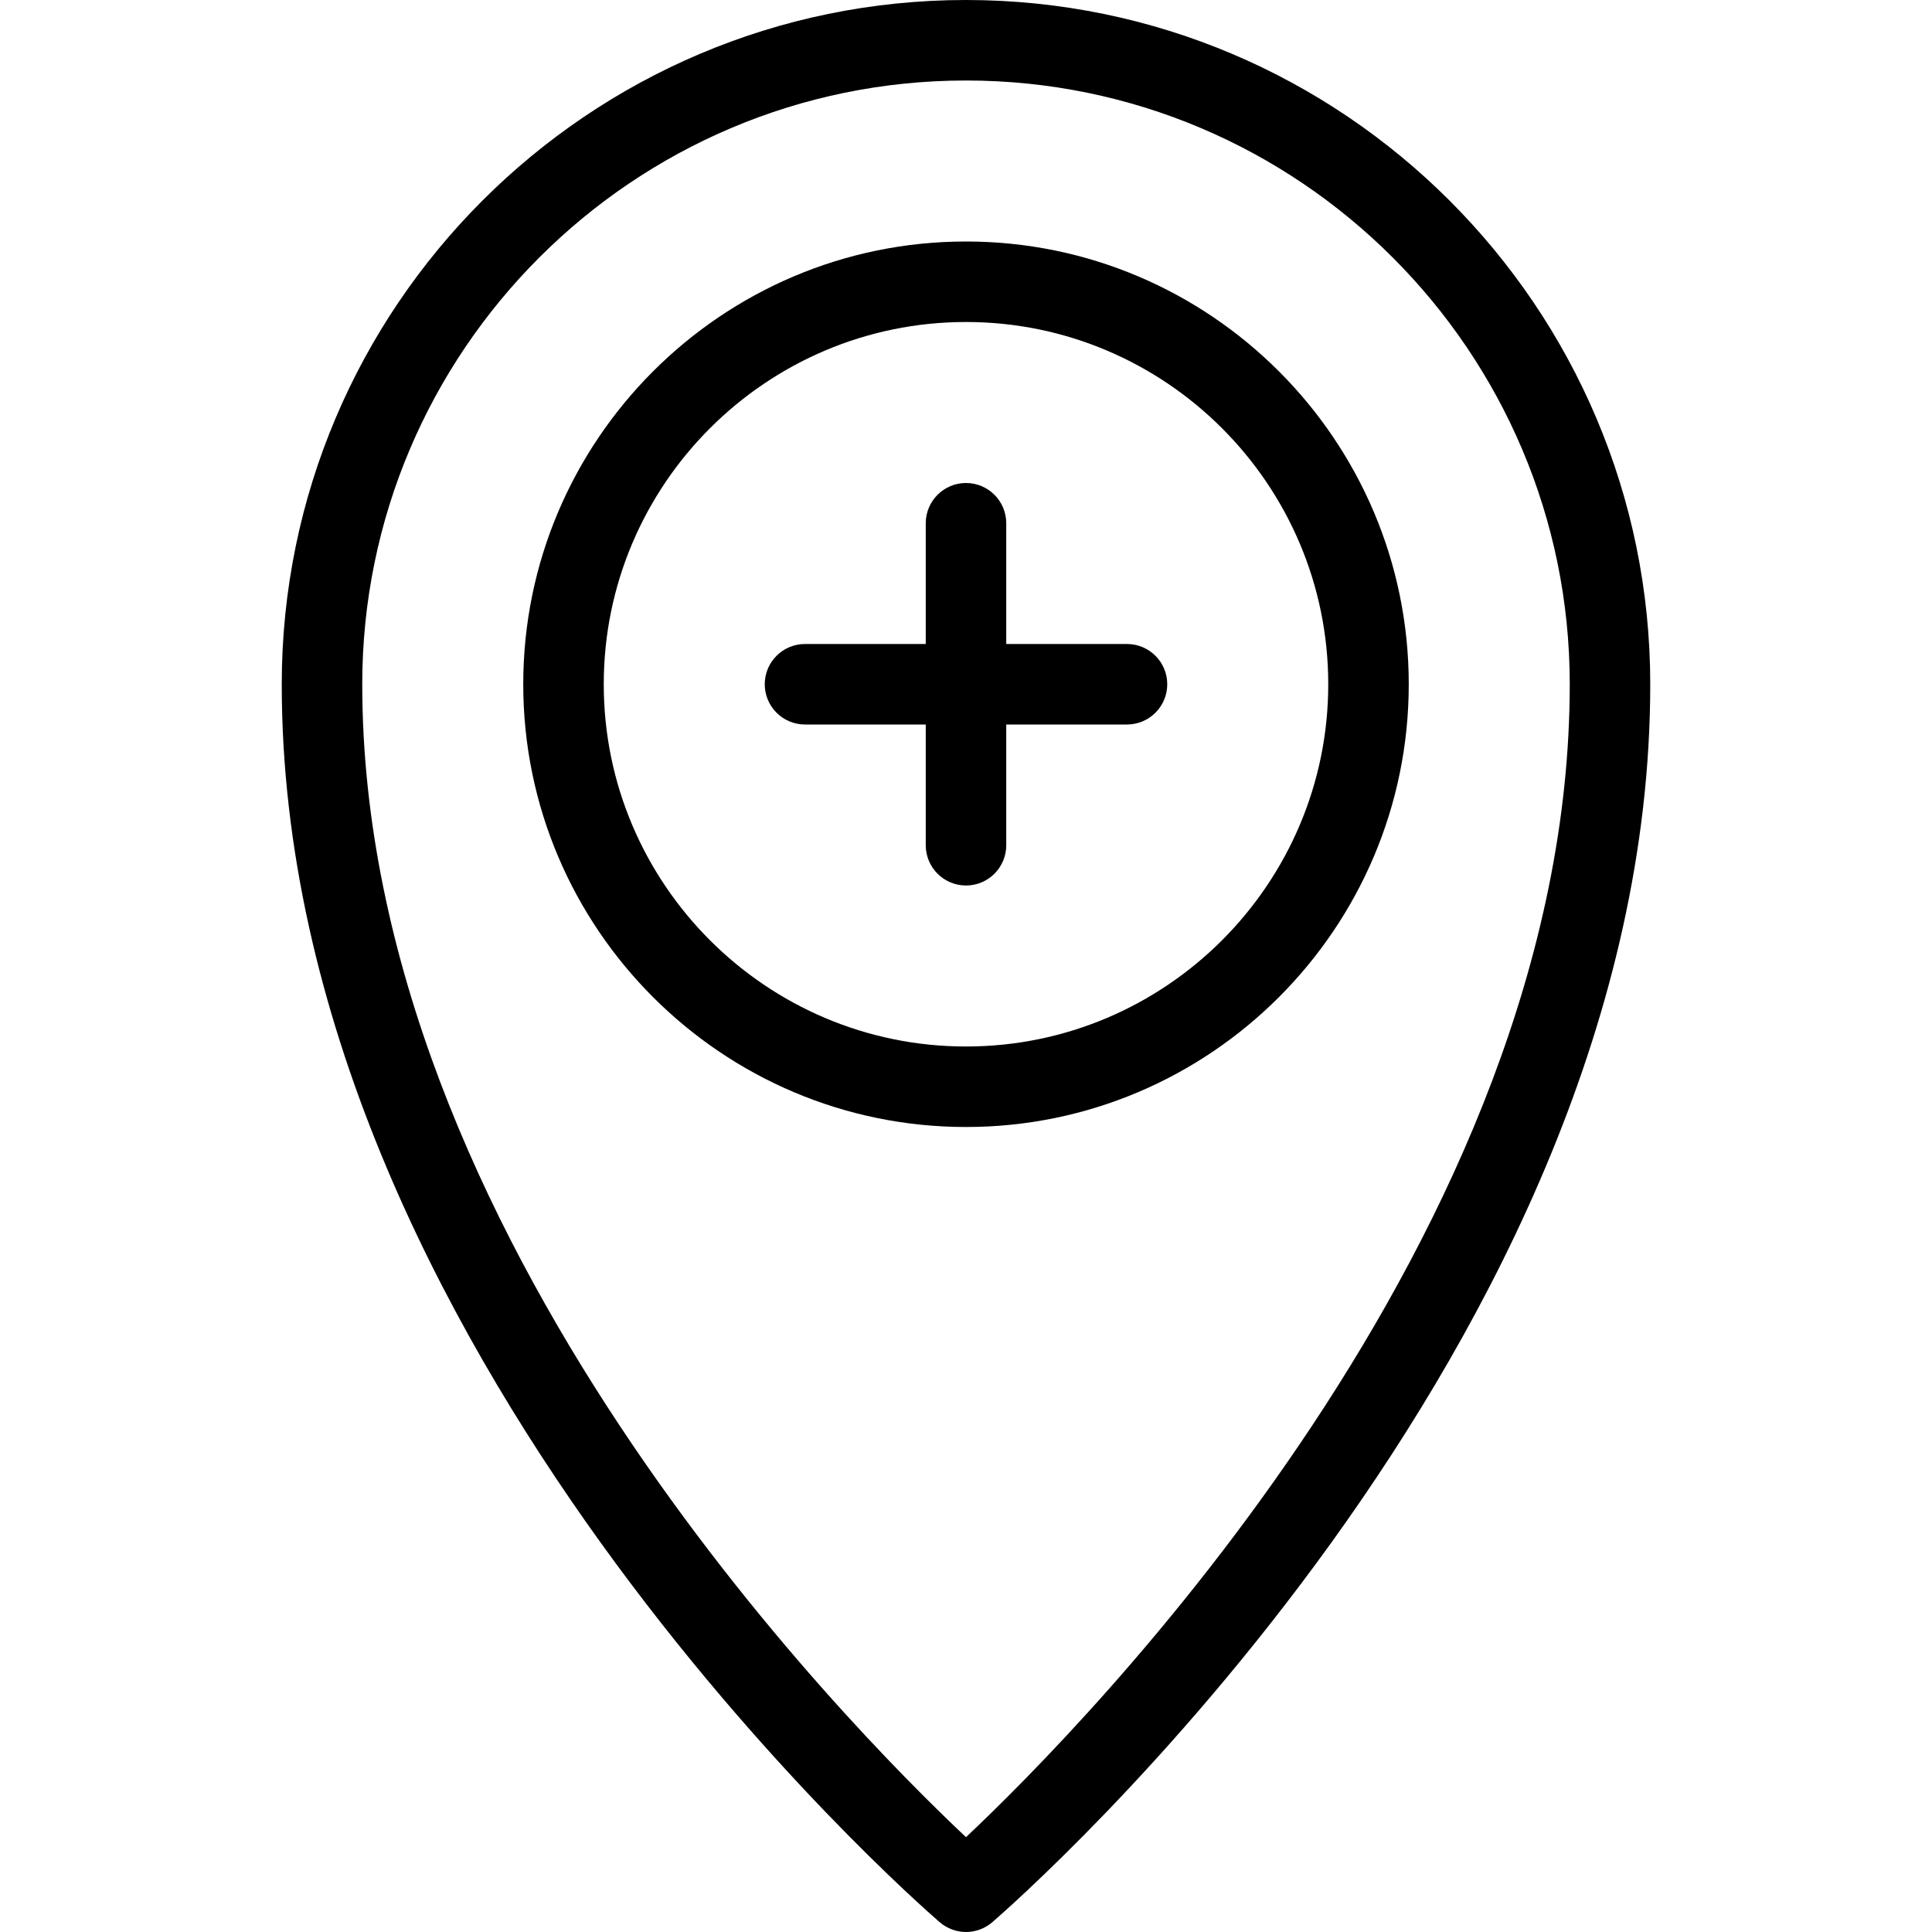 <?xml version="1.0" encoding="iso-8859-1"?>
<!-- Generator: Adobe Illustrator 19.0.0, SVG Export Plug-In . SVG Version: 6.00 Build 0)  -->
<svg version="1.1" id="Layer_1" xmlns="http://www.w3.org/2000/svg" xmlns:xlink="http://www.w3.org/1999/xlink" x="0px" y="0px"
	 viewBox="0 0 24 24" style="enable-background:new 0 0 24 24;" xml:space="preserve">
<g>
	<g>
		<g>
			<path d="M12,24c-0.116,0-0.233-0.041-0.327-0.122C11.339,23.59,3.5,16.718,3.5,8.5C3.5,3.813,7.313,0,12,0s8.5,3.813,8.5,8.5
				c0,8.218-7.839,15.09-8.173,15.378C12.233,23.959,12.116,24,12,24z M12,1C7.864,1,4.5,4.364,4.5,8.5
				c0,6.842,6.016,12.926,7.5,14.322c1.483-1.397,7.5-7.488,7.5-14.322C19.5,4.364,16.136,1,12,1z"/>
		</g>
	</g>
	<g>
		<g>
			<path d="M12,14c-3.032,0-5.5-2.467-5.5-5.5S8.968,3,12,3s5.5,2.467,5.5,5.5S15.032,14,12,14z M12,4C9.519,4,7.5,6.019,7.5,8.5
				S9.519,13,12,13s4.5-2.019,4.5-4.5S14.481,4,12,4z"/>
		</g>
	</g>
	<g>
		<path d="M14,9h-4C9.724,9,9.5,8.776,9.5,8.5S9.724,8,10,8h4c0.276,0,0.5,0.224,0.5,0.5S14.276,9,14,9z"/>
	</g>
	<g>
		<path d="M12,11c-0.276,0-0.5-0.224-0.5-0.5v-4C11.5,6.224,11.724,6,12,6s0.5,0.224,0.5,0.5v4C12.5,10.776,12.276,11,12,11z"/>
	</g>
</g>
<g>
</g>
<g>
</g>
<g>
</g>
<g>
</g>
<g>
</g>
<g>
</g>
<g>
</g>
<g>
</g>
<g>
</g>
<g>
</g>
<g>
</g>
<g>
</g>
<g>
</g>
<g>
</g>
<g>
</g>
</svg>
